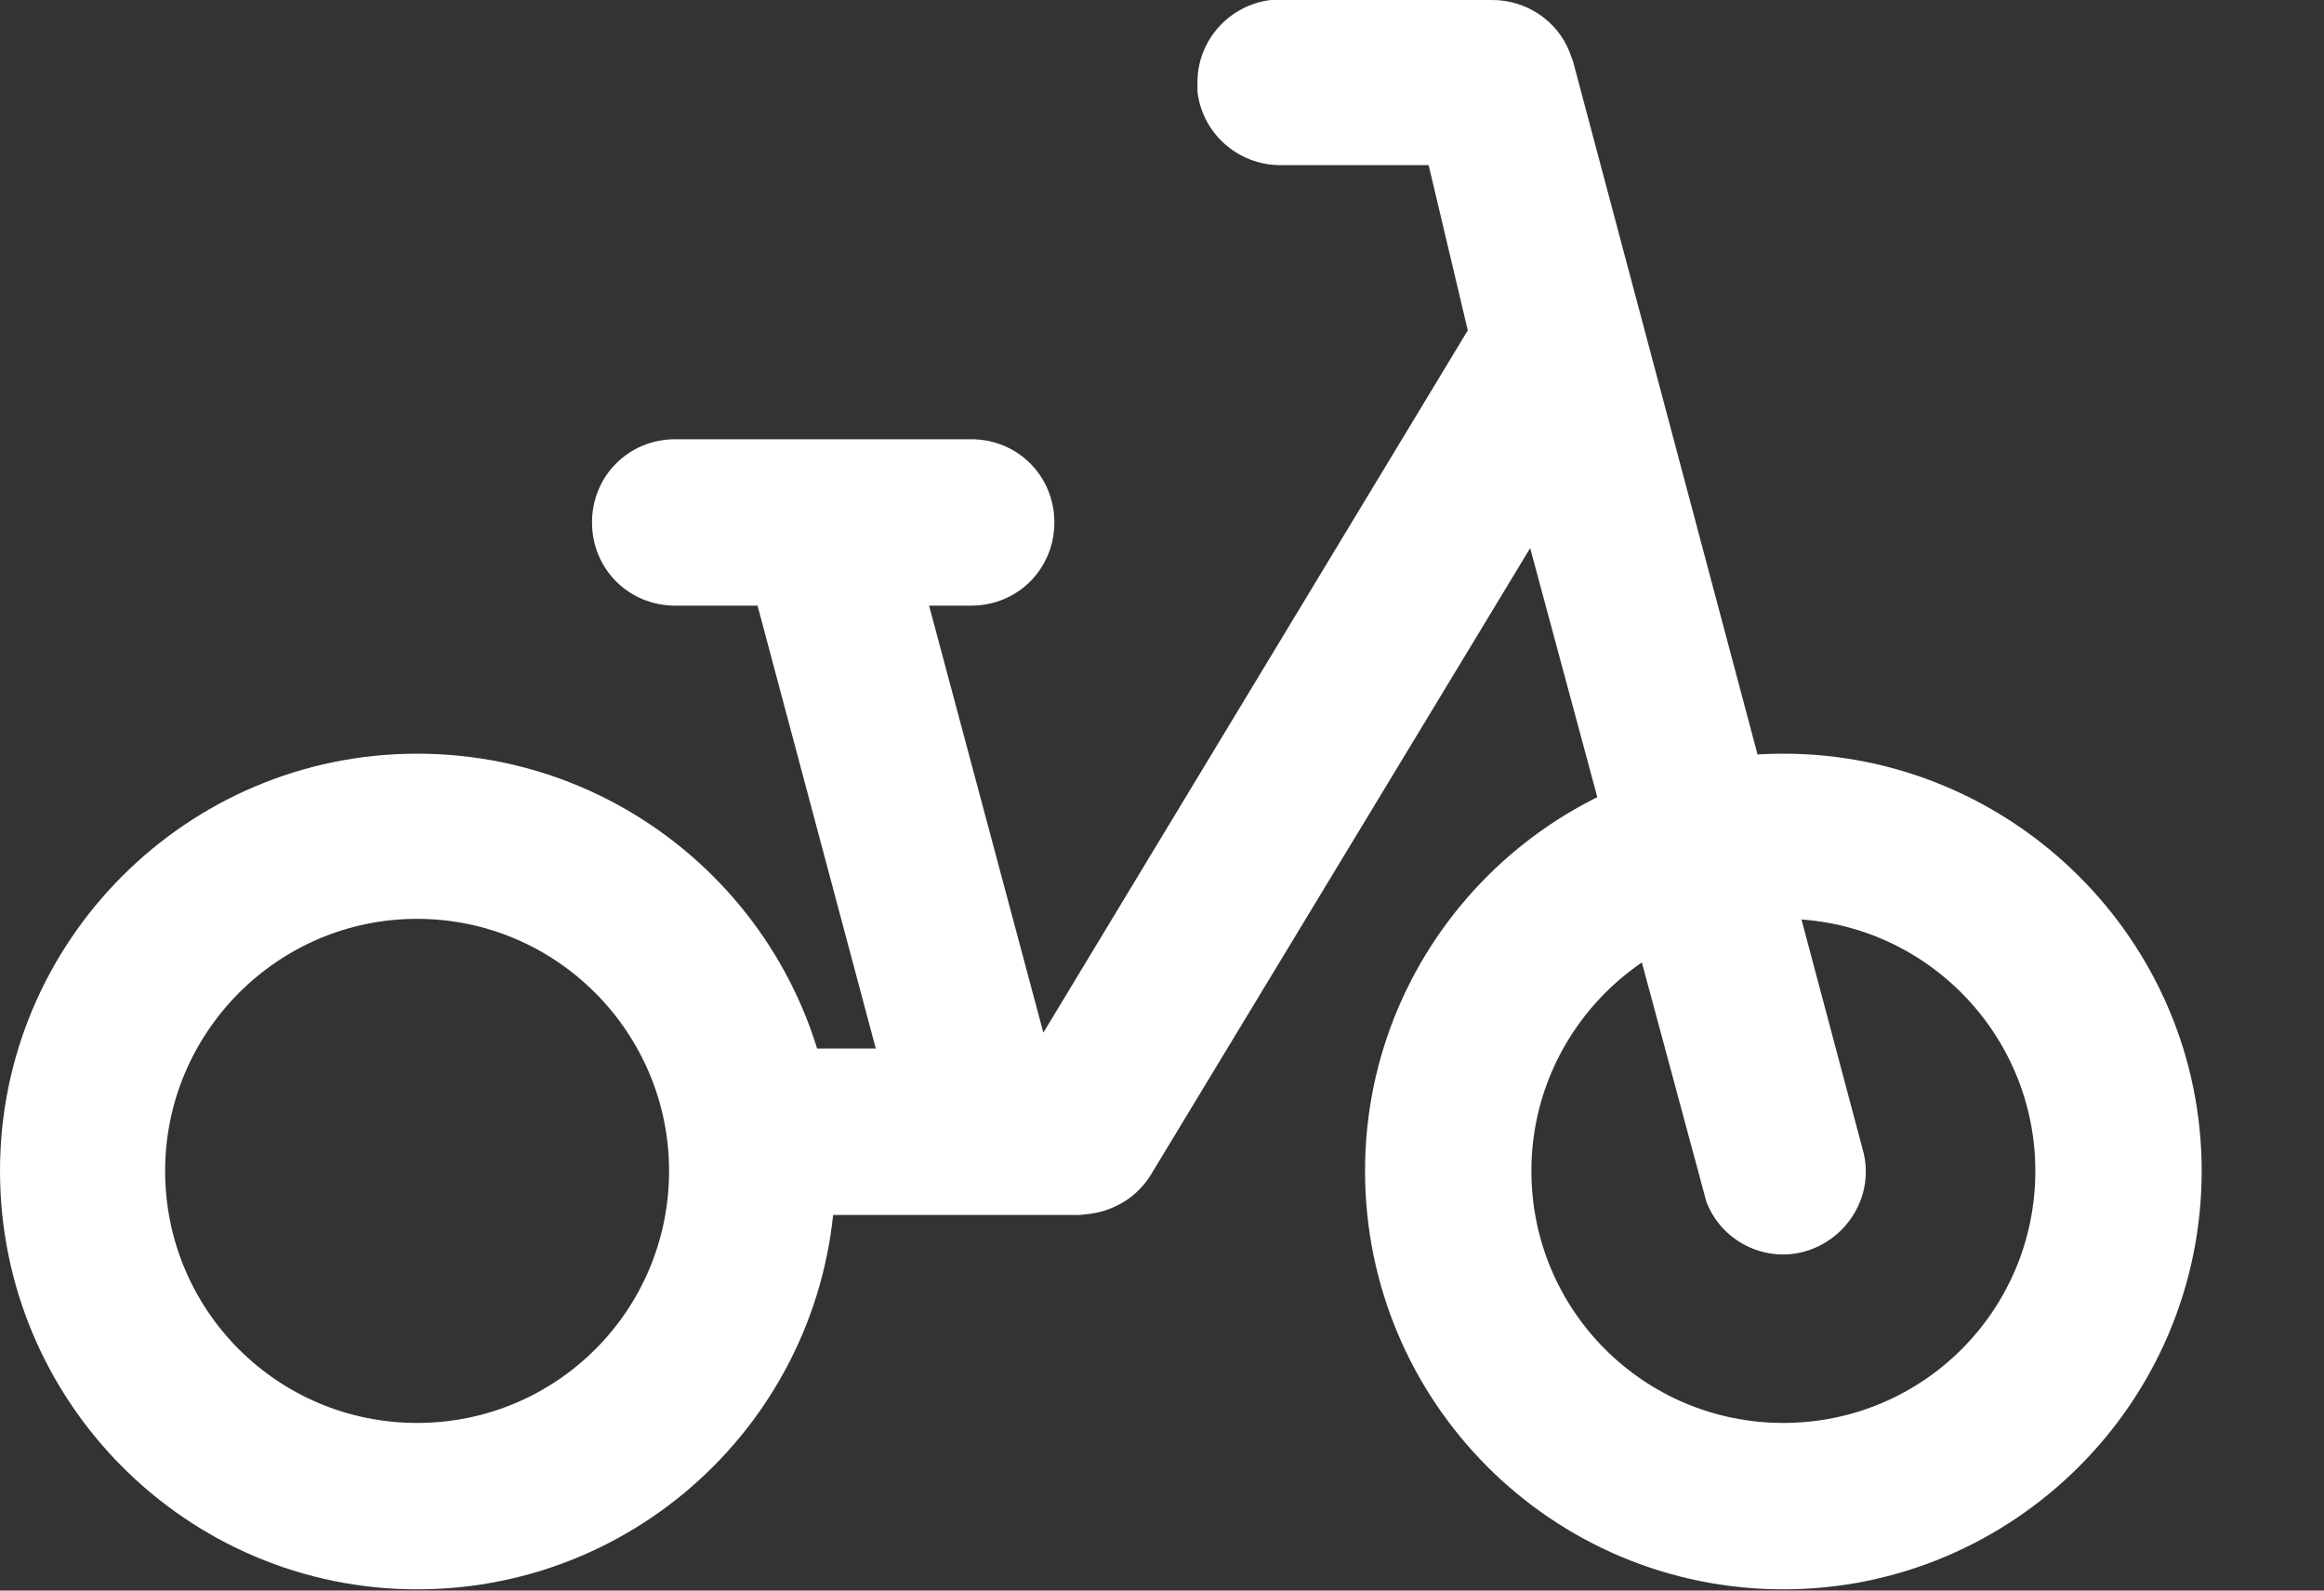<svg width="19" height="13" viewBox="0 0 19 13" fill="none" xmlns="http://www.w3.org/2000/svg" xmlns:xlink="http://www.w3.org/1999/xlink">
	<rect x="0" y="0" width="19" height="13" fill="#333333" stroke="none"/>
	<desc>
			Created with Pixso.
	</desc>
	<defs/>
	<path id="circle (边框)" d="M0 9.57C0 7.69 1.53 6.16 3.41 6.16C5.3 6.16 6.83 7.69 6.83 9.57C6.83 11.46 5.3 12.99 3.41 12.99C1.53 12.99 0 11.46 0 9.57ZM1.35 9.57C1.35 8.44 2.27 7.51 3.41 7.51C4.55 7.51 5.47 8.44 5.47 9.57C5.47 10.71 4.55 11.63 3.41 11.63C2.27 11.63 1.35 10.71 1.35 9.57Z" fill="#FFFFFF" fill-opacity="1" fill-rule="evenodd"/>
	<path id="circle (边框)" d="M11.16 9.57C11.16 7.69 12.69 6.16 14.58 6.16C16.46 6.16 18 7.69 18 9.57C18 11.46 16.46 12.99 14.58 12.99C12.69 12.99 11.16 11.46 11.16 9.57ZM12.52 9.57C12.52 8.44 13.44 7.51 14.58 7.51C15.72 7.51 16.64 8.44 16.64 9.57C16.64 10.71 15.72 11.63 14.58 11.63C13.44 11.63 12.52 10.71 12.52 9.57Z" fill="#FFFFFF" fill-opacity="1" fill-rule="evenodd"/>
	<path id="path" d="M6.15 9.93C5.78 9.93 5.47 9.62 5.47 9.25C5.47 8.9 5.74 8.61 6.07 8.57L6.15 8.57L7.16 8.57L6.18 4.9C6.08 4.54 6.3 4.17 6.66 4.07C7 3.98 7.34 4.16 7.47 4.48L8.53 8.44L12 2.7L11.68 1.35L10.47 1.35C10.12 1.35 9.83 1.09 9.79 0.75L9.79 0.67C9.79 0.33 10.05 0.04 10.39 0L10.47 0L12.2 0C12.48 0 12.73 0.17 12.83 0.42L12.86 0.5L15.23 9.4C15.33 9.76 15.11 10.13 14.75 10.23C14.42 10.32 14.07 10.14 13.95 9.82L12.51 4.48L9.41 9.6C9.3 9.78 9.12 9.89 8.92 9.92L8.83 9.93L6.15 9.93Z" fill="#FFFFFF" fill-opacity="1" fill-rule="nonzero"/>
	<path id="path" d="M5.47 9.25C5.47 8.9 5.74 8.61 6.07 8.57L6.15 8.57L7.16 8.57L6.18 4.9C6.08 4.54 6.3 4.17 6.66 4.07C7 3.98 7.34 4.16 7.47 4.48L8.53 8.44L12 2.7L11.68 1.35L10.47 1.35C10.12 1.35 9.83 1.09 9.79 0.75L9.79 0.67C9.79 0.33 10.05 0.04 10.39 0L10.47 0L12.2 0C12.48 0 12.73 0.17 12.83 0.42L12.86 0.5L15.23 9.4C15.33 9.76 15.11 10.13 14.75 10.23C14.42 10.32 14.07 10.14 13.95 9.82L12.51 4.48L9.41 9.6C9.3 9.78 9.12 9.89 8.92 9.92L8.83 9.93L6.15 9.93C5.78 9.93 5.47 9.62 5.47 9.25Z" stroke="#000000" stroke-opacity="0" stroke-width="1"/>
	<path id="line (边框)" d="M5.52 3.59L7.94 3.59C8.32 3.59 8.62 3.89 8.62 4.27C8.62 4.65 8.32 4.95 7.94 4.95L5.52 4.95C5.14 4.95 4.84 4.65 4.84 4.27C4.84 3.89 5.14 3.59 5.52 3.59Z" fill="#FFFFFF" fill-opacity="1" fill-rule="evenodd"/>
</svg>
